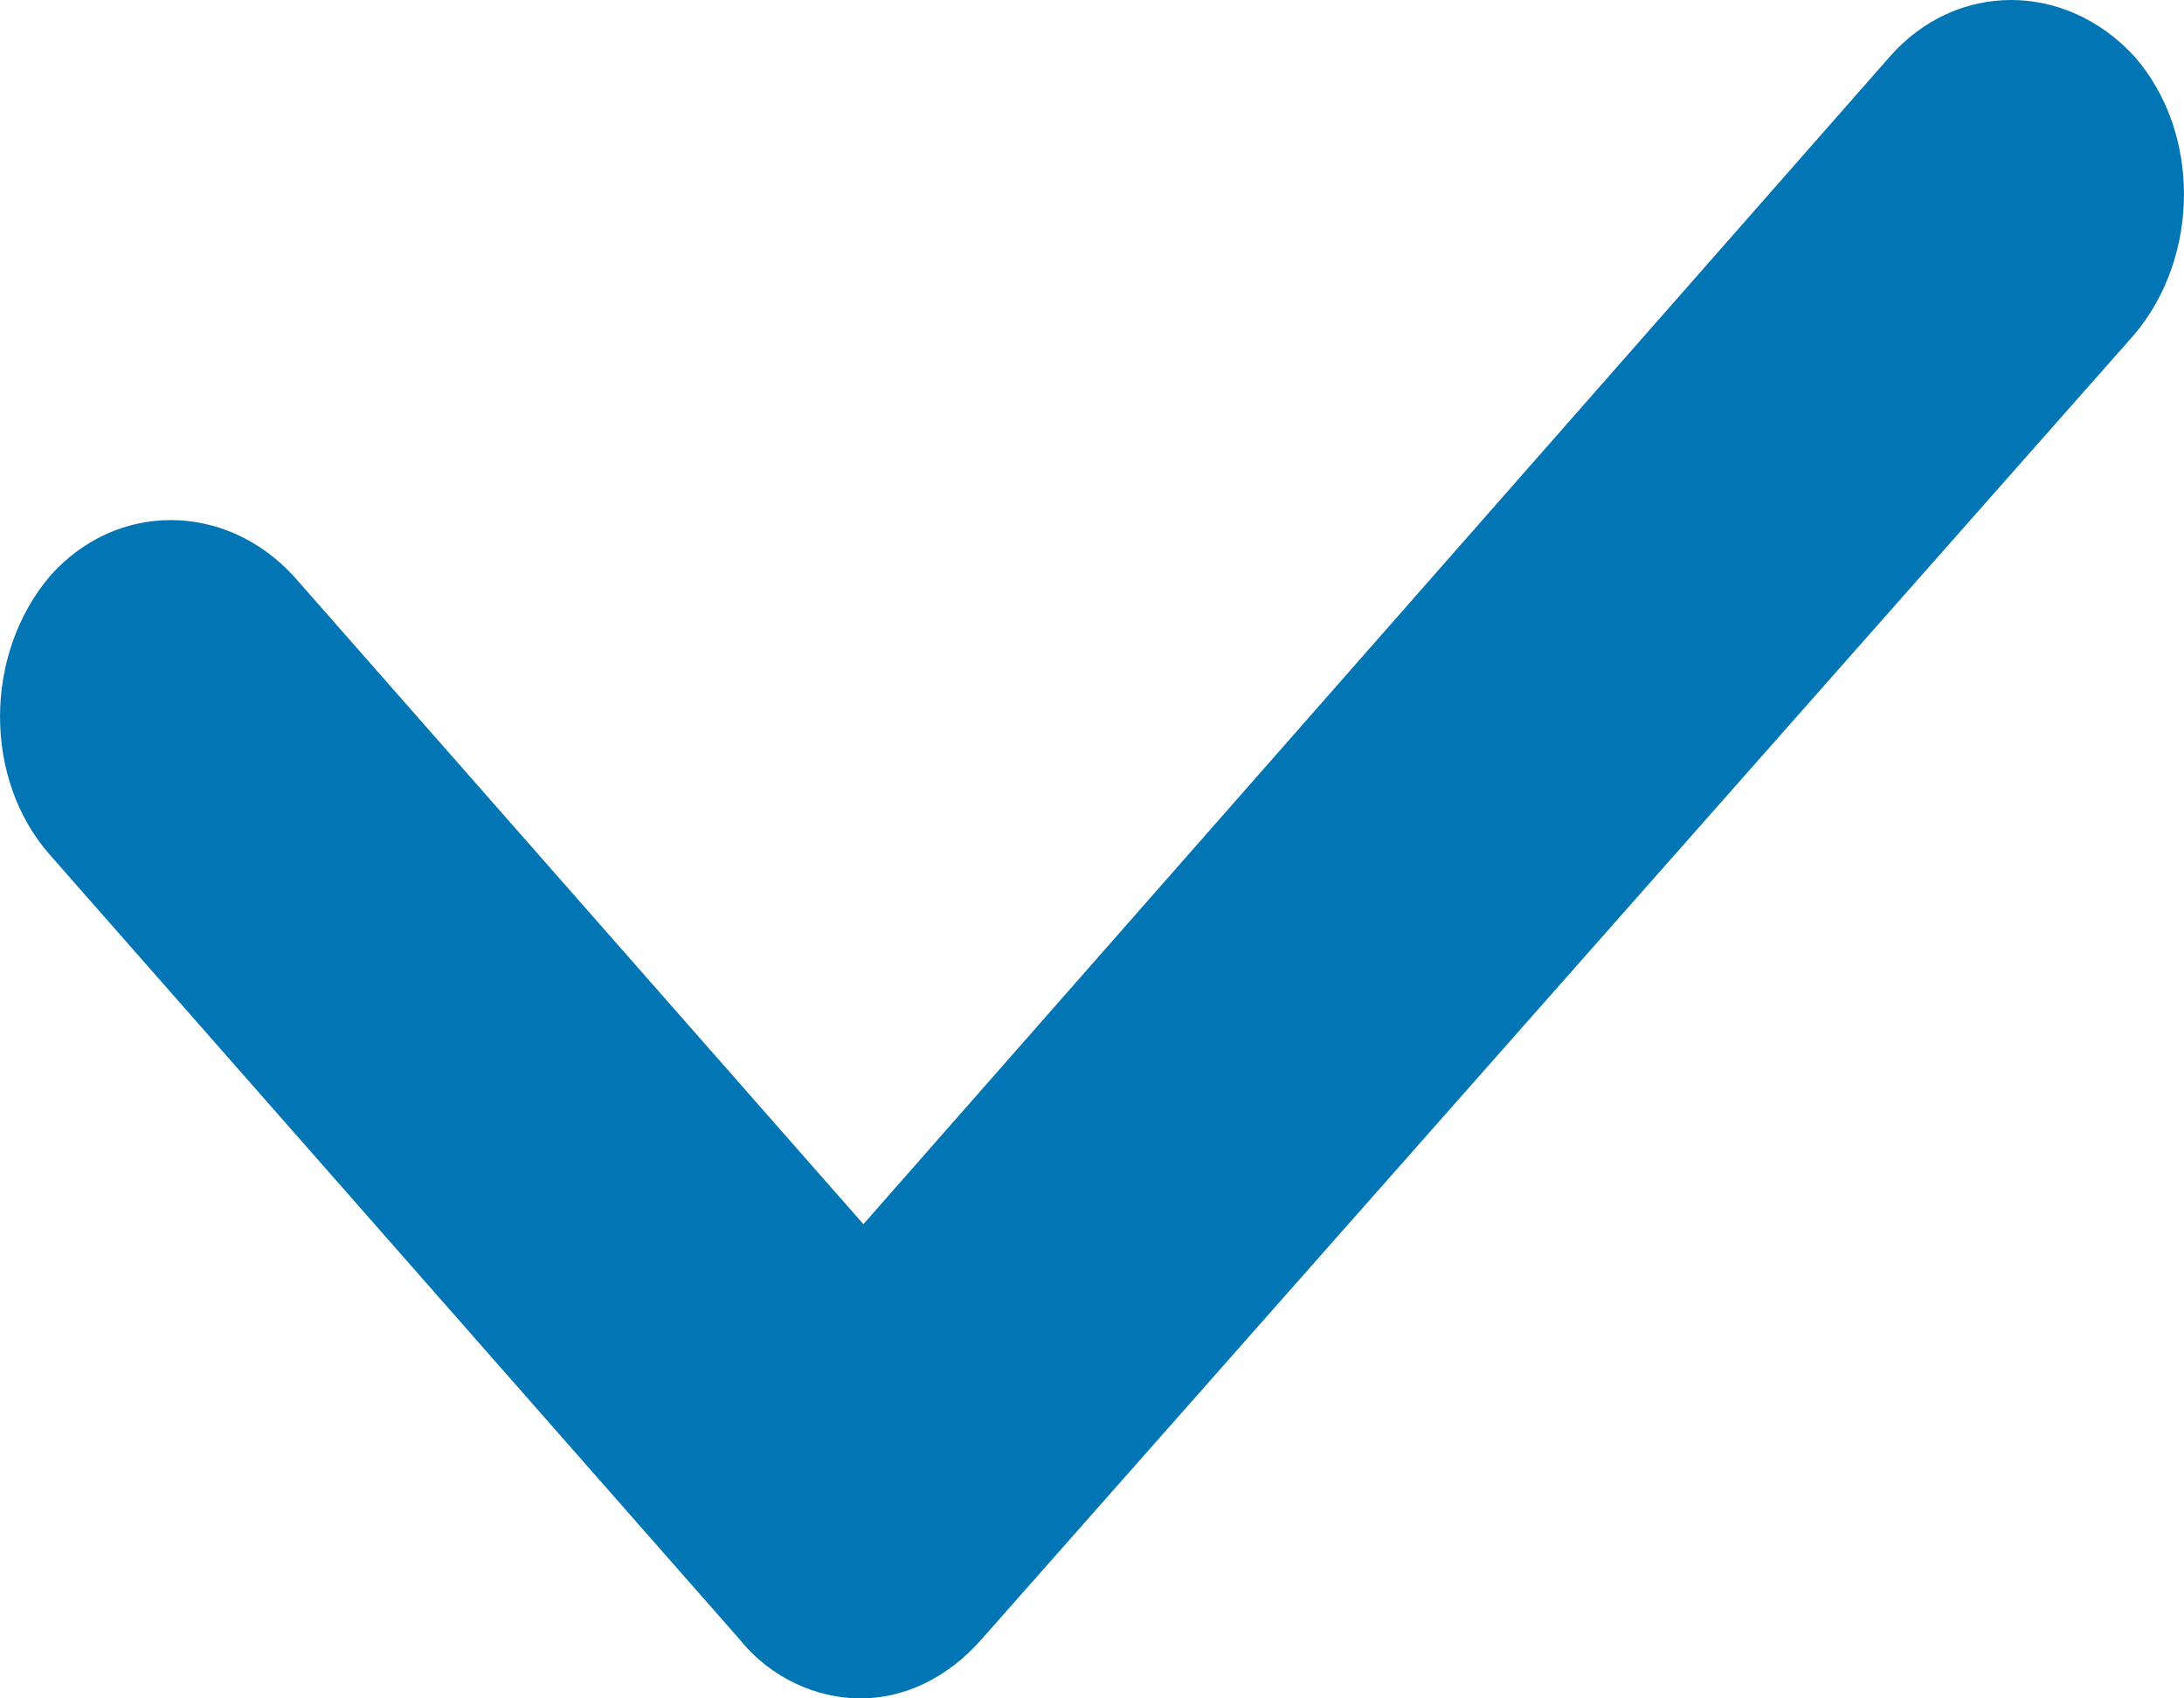 <svg width="18" height="14" viewBox="0 0 18 14" fill="none" xmlns="http://www.w3.org/2000/svg">
<path d="M7.092 14C6.737 14 6.357 13.838 6.097 13.515L0.409 7.044C-0.136 6.424 -0.136 5.399 0.409 4.752C0.954 4.132 1.855 4.132 2.423 4.752L7.116 10.091L15.577 0.465C16.122 -0.155 17.022 -0.155 17.591 0.465C18.136 1.085 18.136 2.11 17.591 2.757L8.088 13.515C7.803 13.838 7.448 14 7.092 14Z" fill="#0275B5"/>
</svg>
